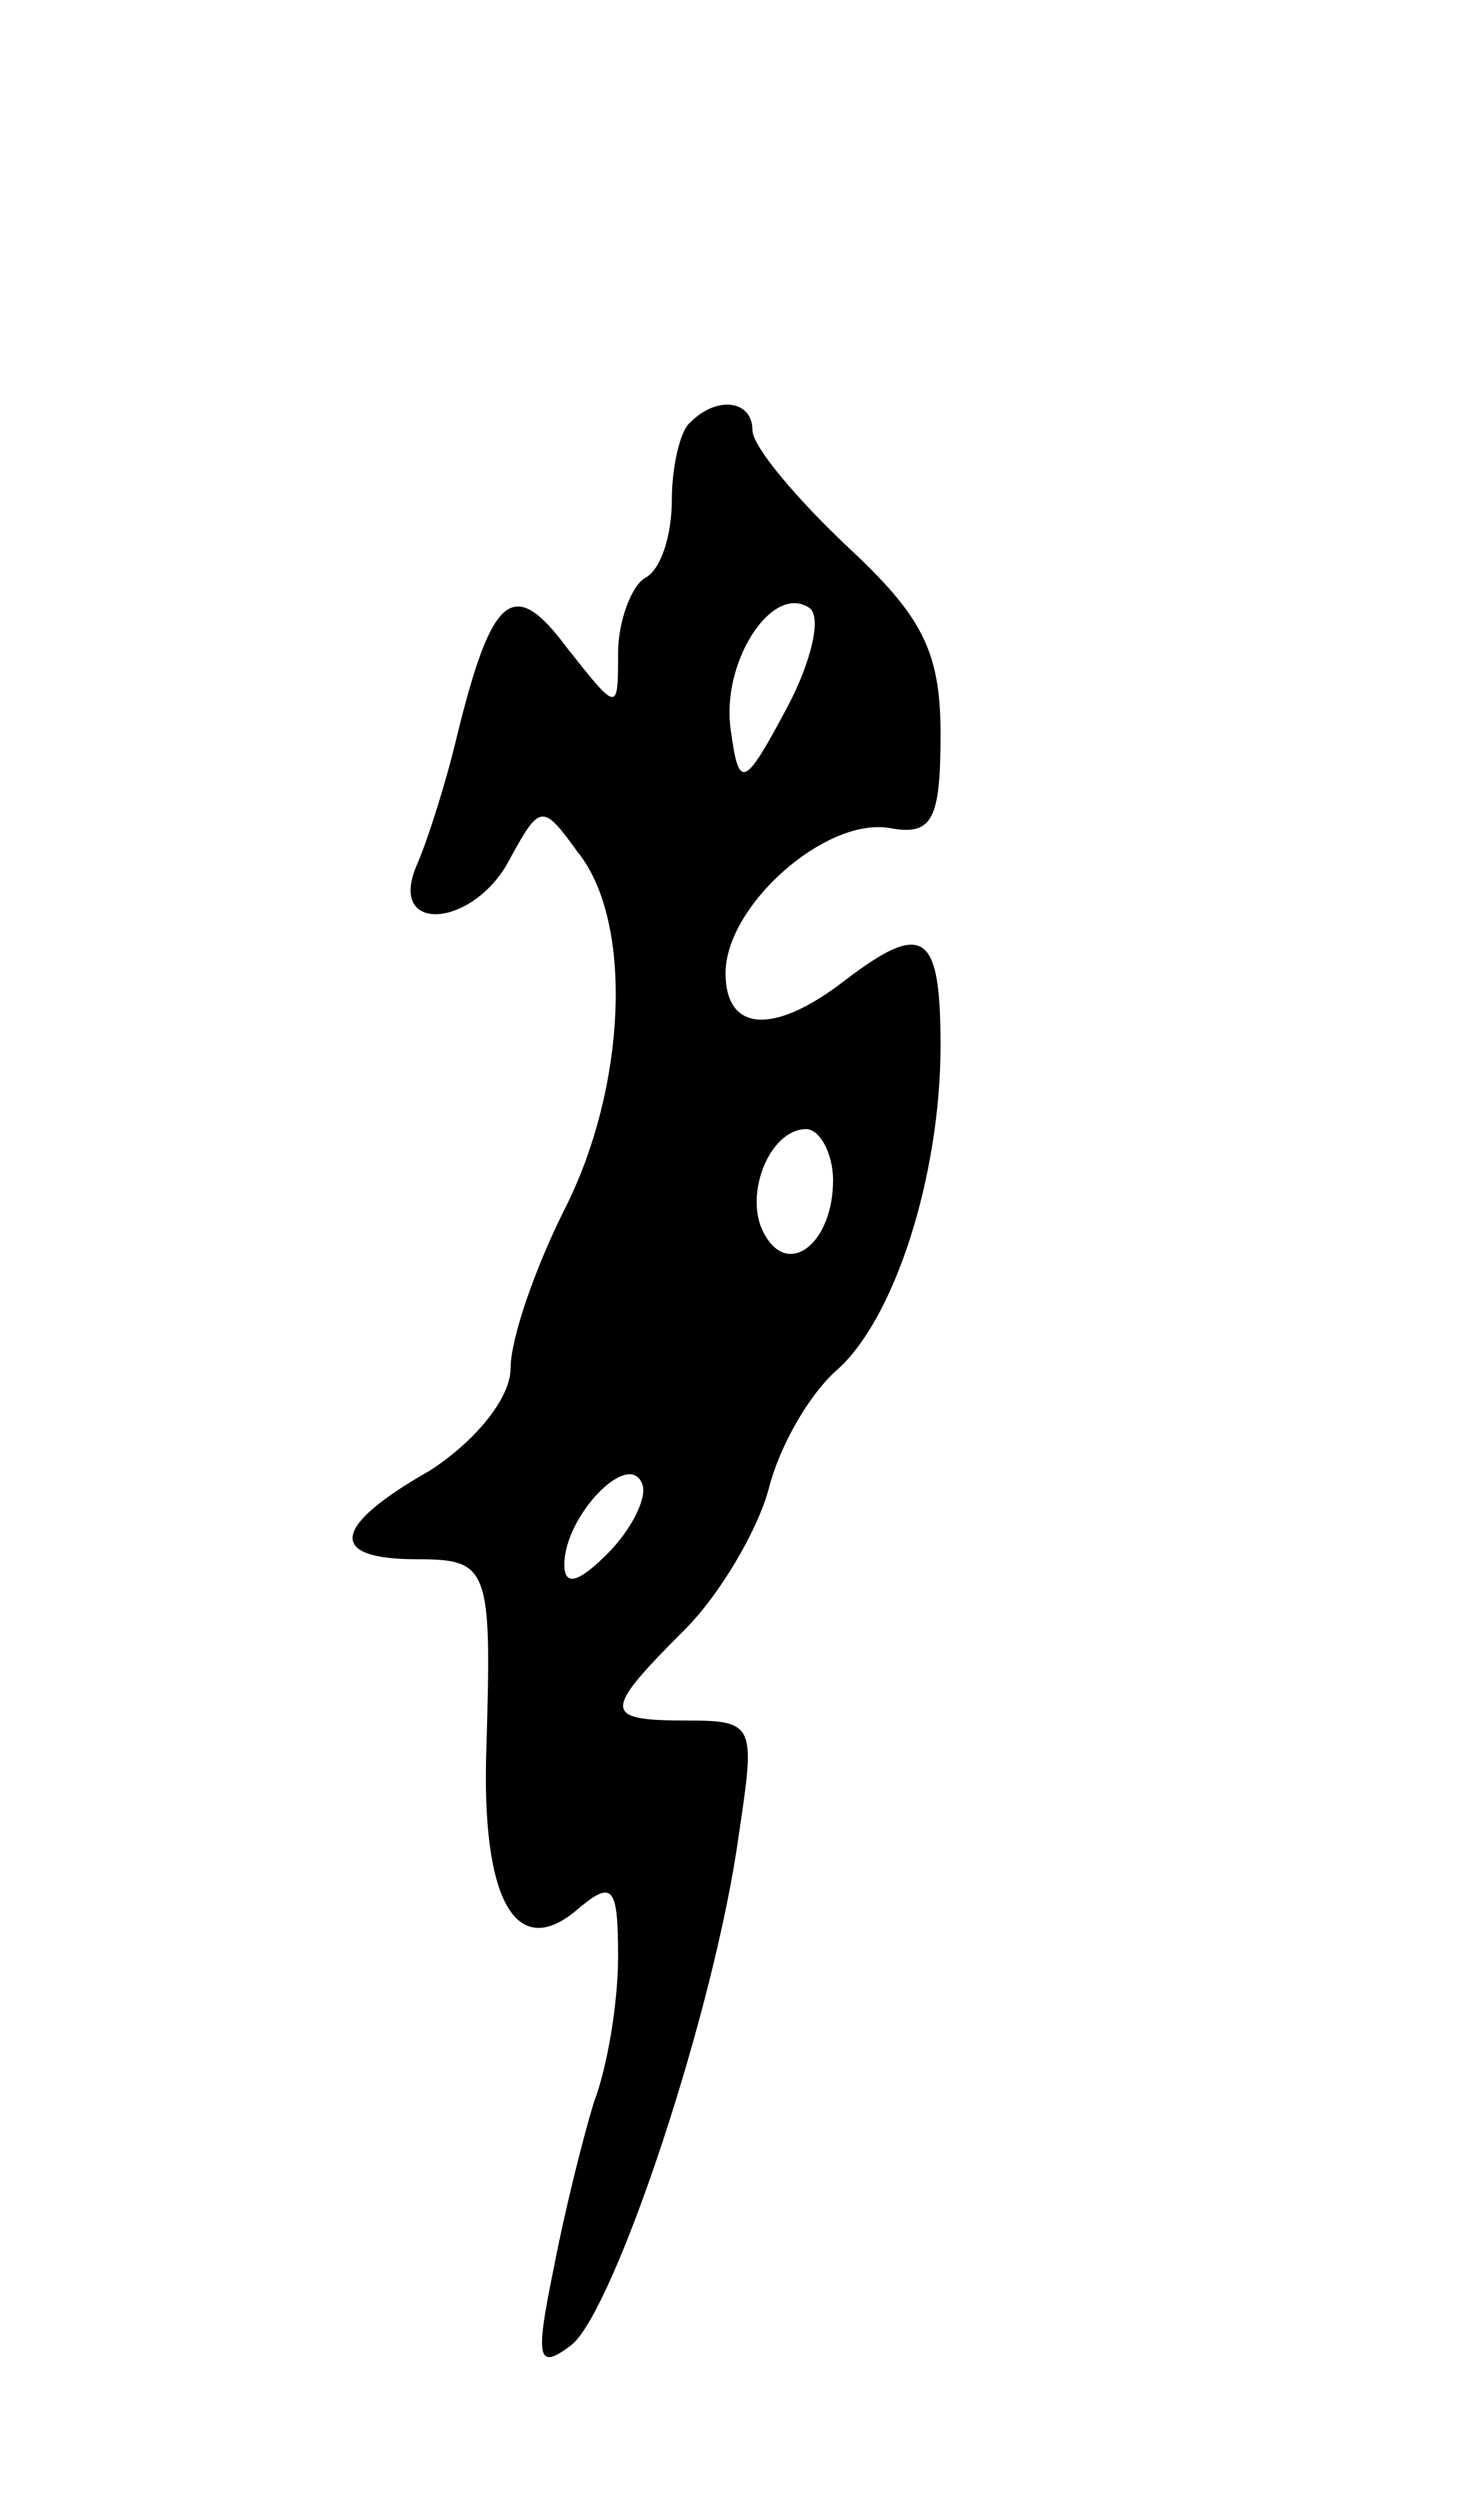 <svg version="1.0" xmlns="http://www.w3.org/2000/svg"
 width="55pt" height="93pt" viewBox="0 0 55 93"
 preserveAspectRatio="xMidYMid meet">
<g transform="translate(0,93) scale(0.1,-0.1)"
fill="#000000" stroke="none">
<path d="M257 773 c-4 -3 -7 -17 -7 -29 0 -13 -4 -26 -10 -29 -5 -3 -10 -16
-10 -28 0 -22 0 -22 -19 2 -20 27 -28 20 -41 -33 -4 -17 -11 -39 -15 -48 -11
-26 22 -23 35 3 11 20 12 20 25 2 21 -26 18 -88 -5 -133 -11 -22 -20 -48 -20
-59 0 -11 -13 -27 -30 -38 -37 -21 -38 -33 -5 -33 27 0 28 -3 26 -70 -2 -57
11 -79 33 -61 14 12 16 10 16 -17 0 -17 -4 -41 -9 -54 -4 -13 -11 -41 -15 -62
-7 -34 -6 -38 7 -28 16 14 53 124 62 190 6 40 6 42 -19 42 -32 0 -32 3 -1 34
13 13 27 37 31 52 4 16 15 35 25 44 22 19 39 73 39 121 0 42 -6 47 -36 24 -26
-20 -44 -19 -44 3 0 25 37 58 61 54 16 -3 19 3 19 35 0 31 -7 44 -35 70 -19
18 -35 37 -35 43 0 11 -13 13 -23 3z m36 -106 c-16 -30 -18 -31 -21 -9 -4 25
15 55 29 46 5 -3 1 -20 -8 -37z m17 -176 c0 -23 -16 -36 -25 -21 -9 14 1 40
15 40 5 0 10 -9 10 -19z m-84 -139 c-11 -11 -16 -12 -16 -4 0 18 24 43 29 30
2 -5 -4 -17 -13 -26z"/>
</g>
</svg>
